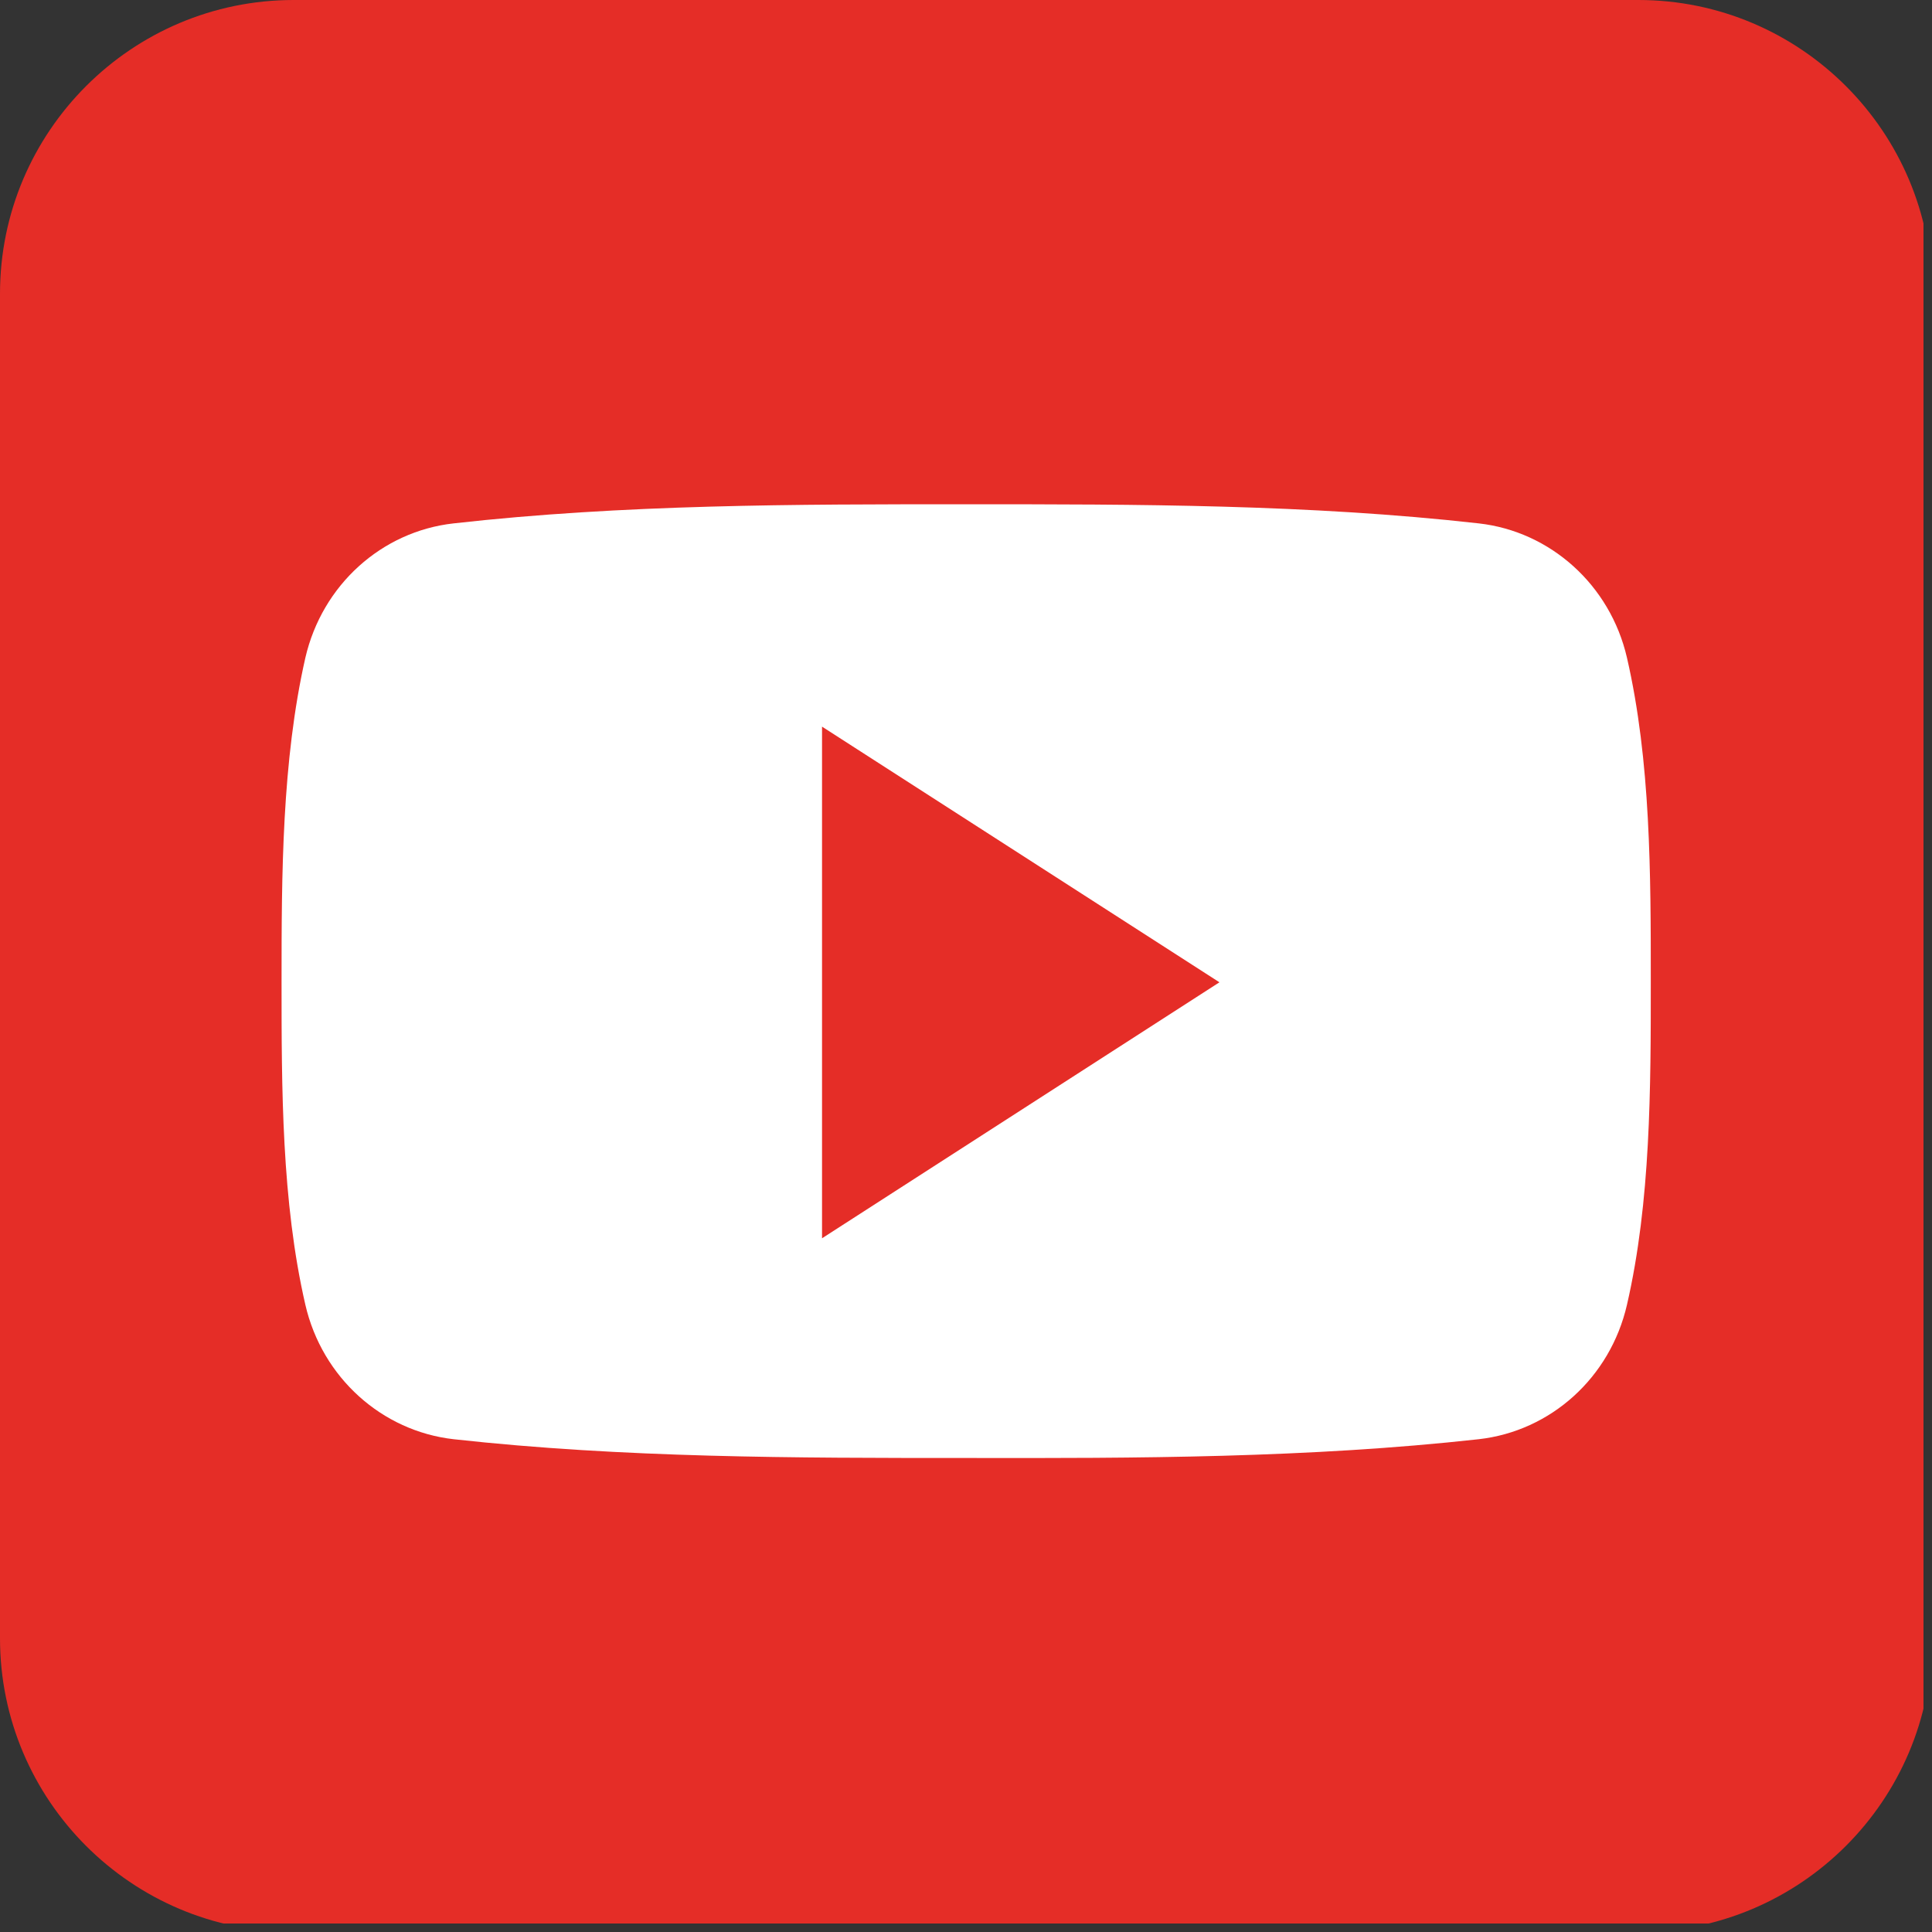 <svg xmlns="http://www.w3.org/2000/svg" xmlns:xlink="http://www.w3.org/1999/xlink" width="150" zoomAndPan="magnify" viewBox="0 0 112.5 112.5" height="150" preserveAspectRatio="xMidYMid meet" version="1.0"><rect x="0" y="0" width="112.5" height="112.5" fill="#333333" stroke="none"/><defs><clipPath id="7a70d6df51"><path d="M 0 0 L 112.004 0 L 112.004 112.004 L 0 112.004 Z M 0 0 " clip-rule="nonzero"/></clipPath></defs><g clip-path="url(#7a70d6df51)"><path fill="#e52d27" d="M 112.5 95.402 C 112.5 104.832 104.832 112.5 95.402 112.5 L 17.098 112.5 C 7.668 112.5 0 104.832 0 95.402 L 0 17.098 C 0 7.668 7.668 0 17.098 0 L 95.402 0 C 104.832 0 112.5 7.668 112.5 17.098 Z M 112.5 95.402 " fill-opacity="1" fill-rule="nonzero"/></g><path fill="#ffffff" d="M 96.125 57.141 C 96.125 63.359 96.125 69.953 94.738 75.977 C 93.762 80.223 90.297 83.332 86.109 83.805 C 76.23 84.898 66.215 84.918 56.262 84.898 C 46.285 84.898 36.309 84.898 26.41 83.805 C 22.242 83.332 18.762 80.223 17.781 75.977 C 16.395 69.953 16.395 63.359 16.395 57.141 C 16.395 50.918 16.414 44.328 17.781 38.301 C 18.762 34.059 22.223 30.945 26.41 30.477 C 36.309 29.363 46.305 29.363 56.262 29.363 C 66.215 29.363 76.211 29.363 86.109 30.477 C 90.277 30.945 93.762 34.059 94.738 38.301 C 96.125 44.328 96.125 50.918 96.125 57.141 Z M 96.125 57.141 " fill-opacity="1" fill-rule="nonzero"/><path fill="#e52d27" d="M 47.867 42.312 L 47.867 72.105 L 71.008 57.199 Z M 47.867 42.312 " fill-opacity="1" fill-rule="nonzero"/></svg>